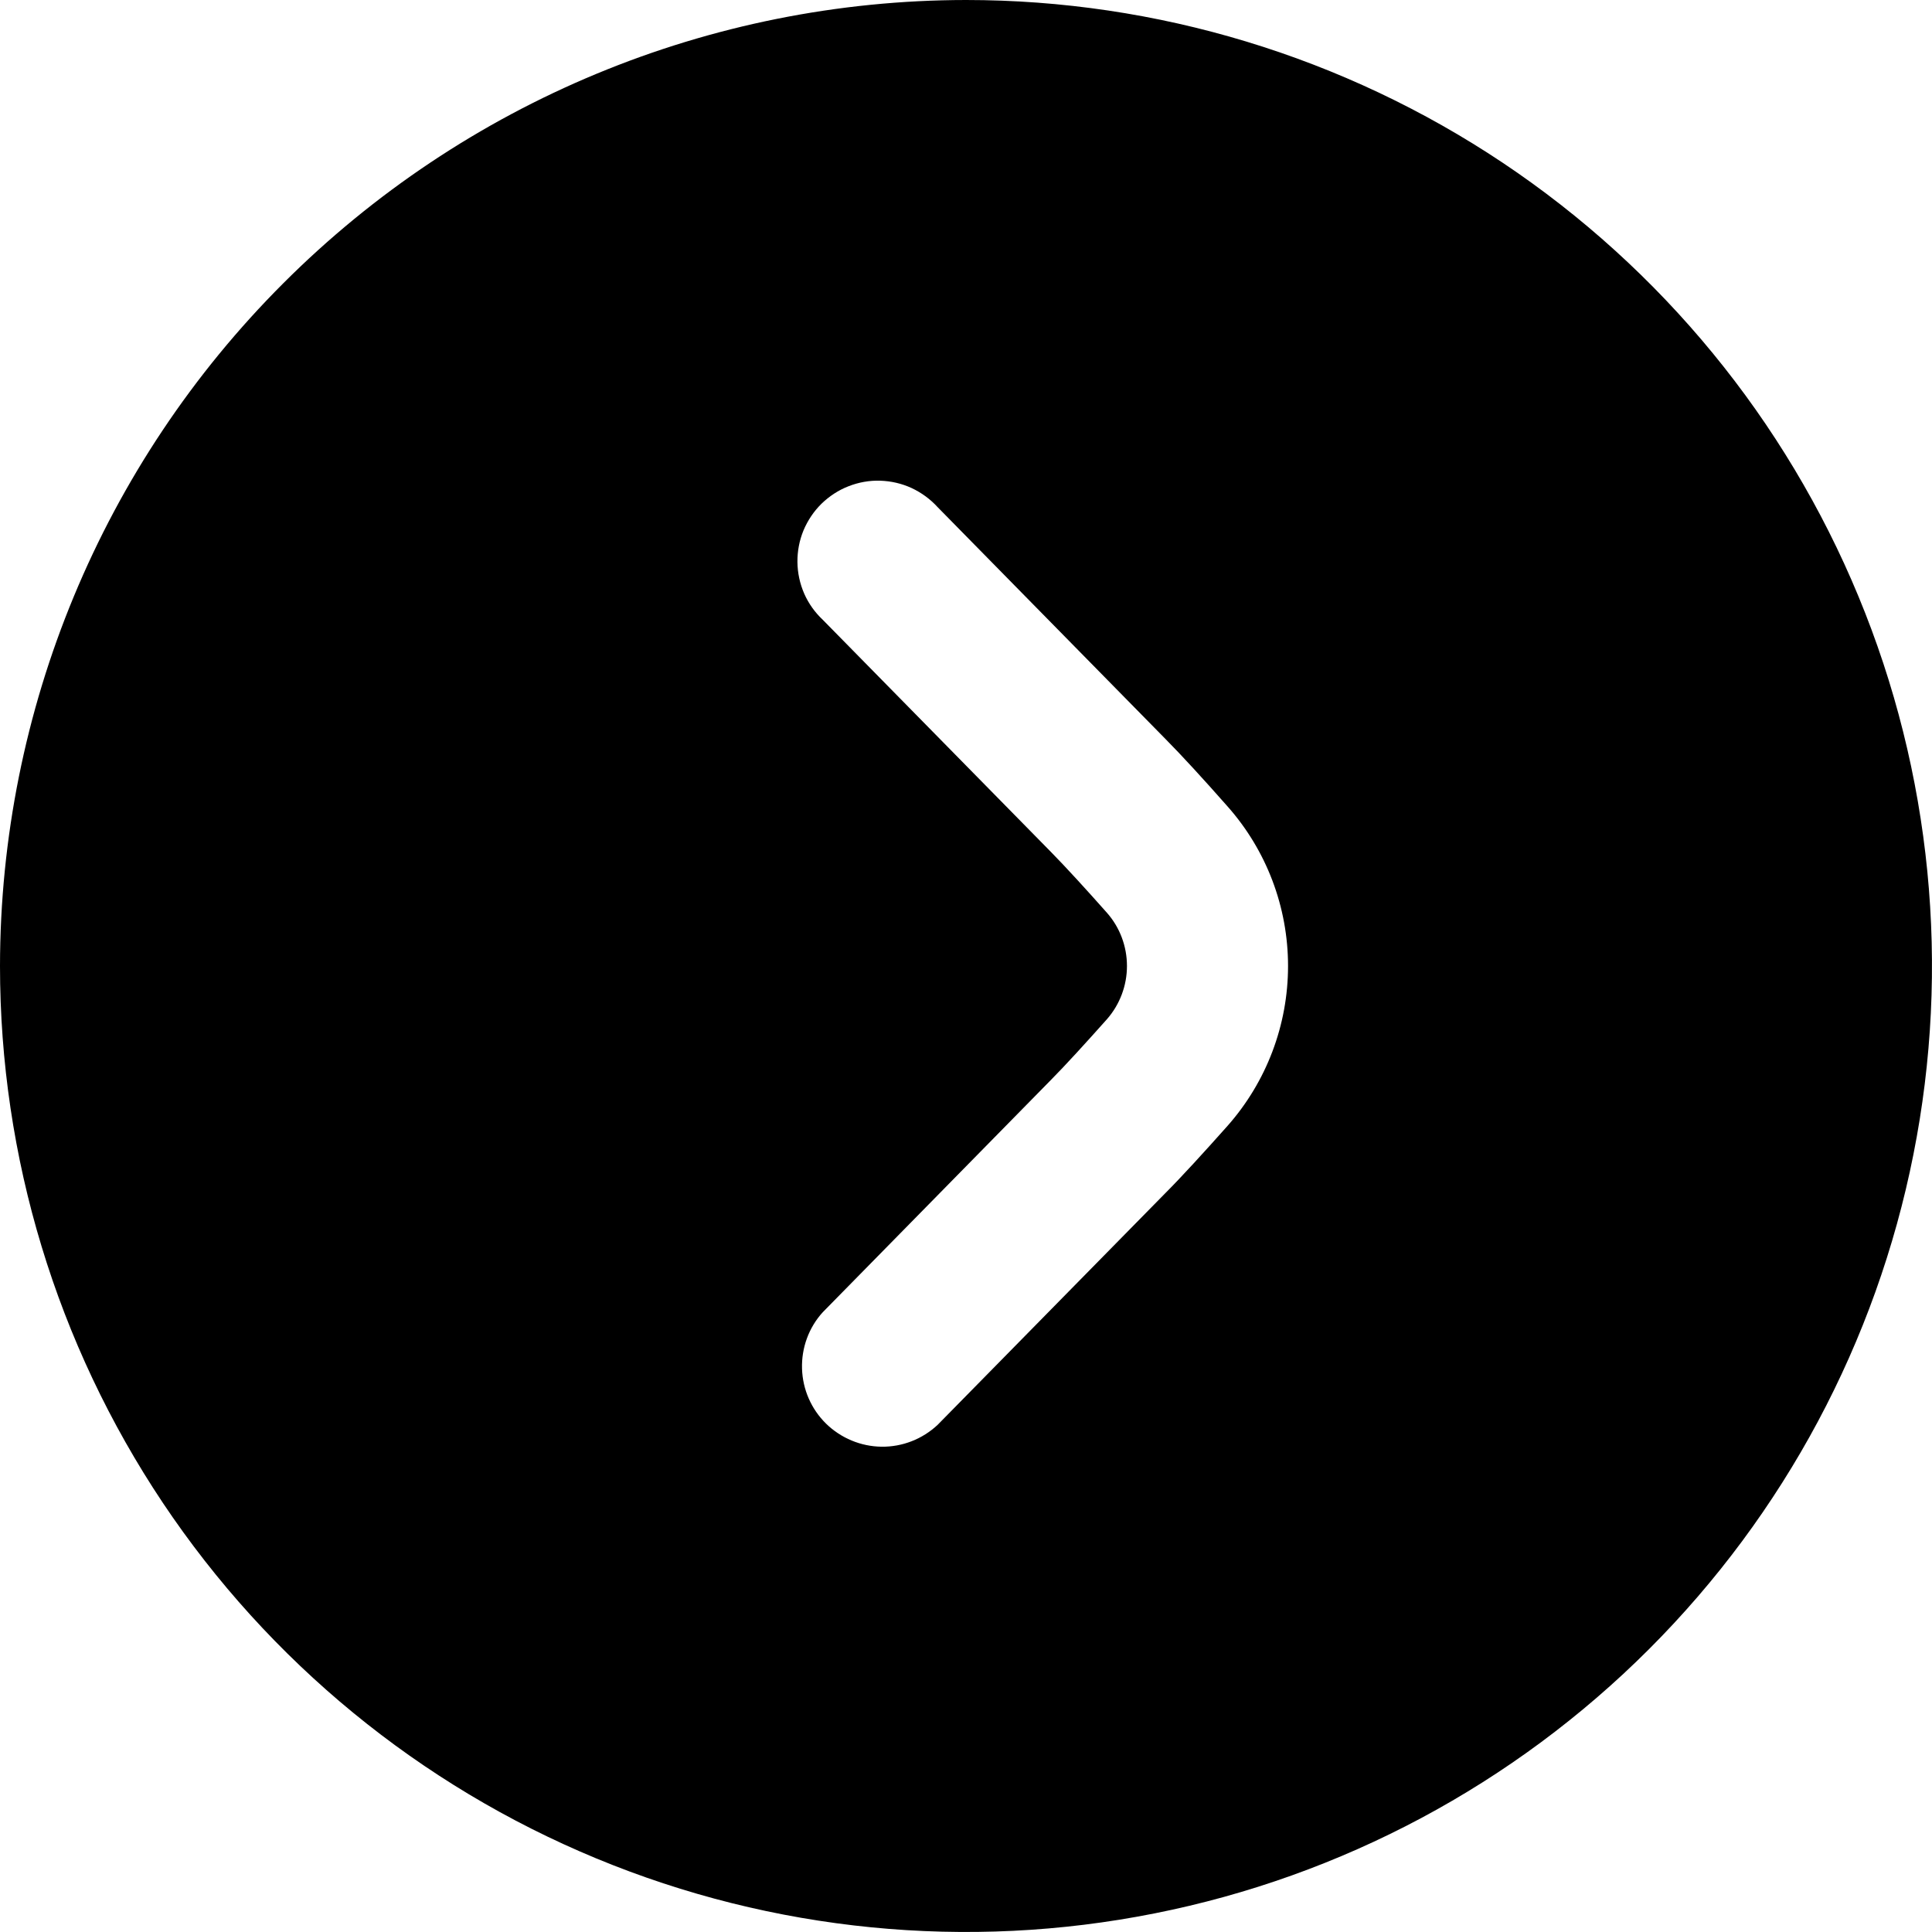 <svg width="16" height="16" viewBox="0 0 16 16" fill="none" xmlns="http://www.w3.org/2000/svg">
<g clip-path="url(#clip0_49_916)">
<path d="M0 8C0 9.582 0.469 11.129 1.348 12.445C2.227 13.76 3.477 14.786 4.939 15.391C6.4 15.996 8.009 16.155 9.561 15.846C11.113 15.538 12.538 14.776 13.657 13.657C14.776 12.538 15.538 11.113 15.846 9.561C16.155 8.009 15.996 6.4 15.391 4.939C14.786 3.477 13.76 2.227 12.445 1.348C11.129 0.469 9.582 -3.8147e-06 8 -3.8147e-06C5.879 0.002 3.845 0.846 2.346 2.346C0.846 3.845 0.002 5.879 0 8ZM10.667 8C10.667 8.488 10.489 8.959 10.165 9.325C9.971 9.543 9.783 9.749 9.647 9.885L7.765 11.8C7.639 11.918 7.473 11.983 7.301 11.981C7.129 11.979 6.964 11.91 6.841 11.79C6.718 11.669 6.647 11.506 6.642 11.334C6.637 11.162 6.698 10.994 6.814 10.867L8.7 8.947C8.825 8.821 8.994 8.635 9.167 8.441C9.274 8.319 9.333 8.162 9.333 8C9.333 7.837 9.274 7.68 9.167 7.559C8.995 7.365 8.825 7.179 8.705 7.057L6.814 5.133C6.749 5.072 6.696 4.998 6.66 4.916C6.624 4.833 6.605 4.745 6.604 4.655C6.603 4.565 6.62 4.476 6.654 4.393C6.689 4.31 6.739 4.235 6.803 4.172C6.868 4.109 6.944 4.059 7.027 4.027C7.111 3.994 7.2 3.978 7.29 3.981C7.38 3.984 7.468 4.004 7.55 4.042C7.631 4.08 7.704 4.133 7.765 4.2L9.651 6.119C9.784 6.253 9.971 6.457 10.163 6.675C10.488 7.04 10.667 7.511 10.667 8Z" fill="black"/>
</g>
<defs>
<clipPath id="clip0_49_916">
<rect width="16" height="16" fill="white" transform="matrix(0 -1 1 0 0 16)"/>
</clipPath>
</defs>
</svg>
